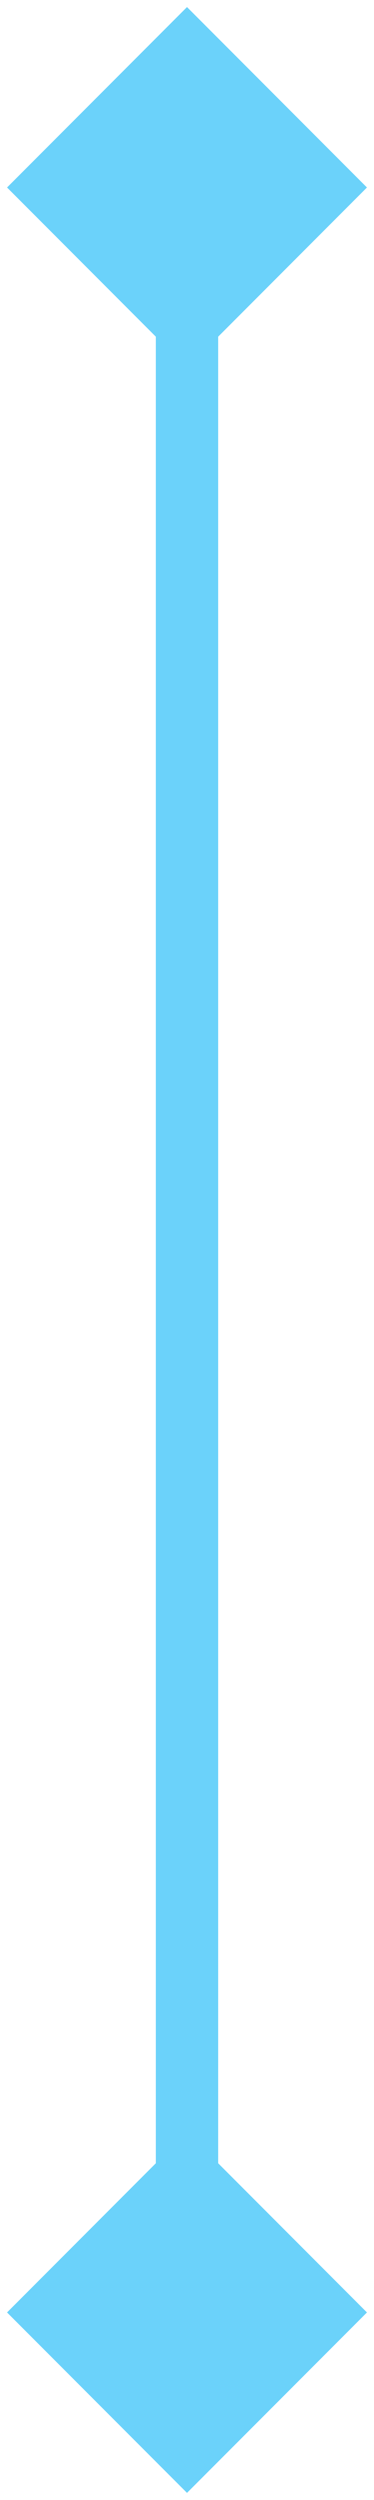 <svg width="6" height="40" viewBox="0 0 6 40" fill="none" xmlns="http://www.w3.org/2000/svg">
<path opacity="0.6" d="M3 39.887L5.887 37L3 34.113L0.113 37L3 39.887ZM3 0.113L0.113 3L3 5.887L5.887 3L3 0.113ZM3.5 37L3.5 3H2.5L2.5 37H3.5Z" fill="#09B4F7"/>
</svg>

